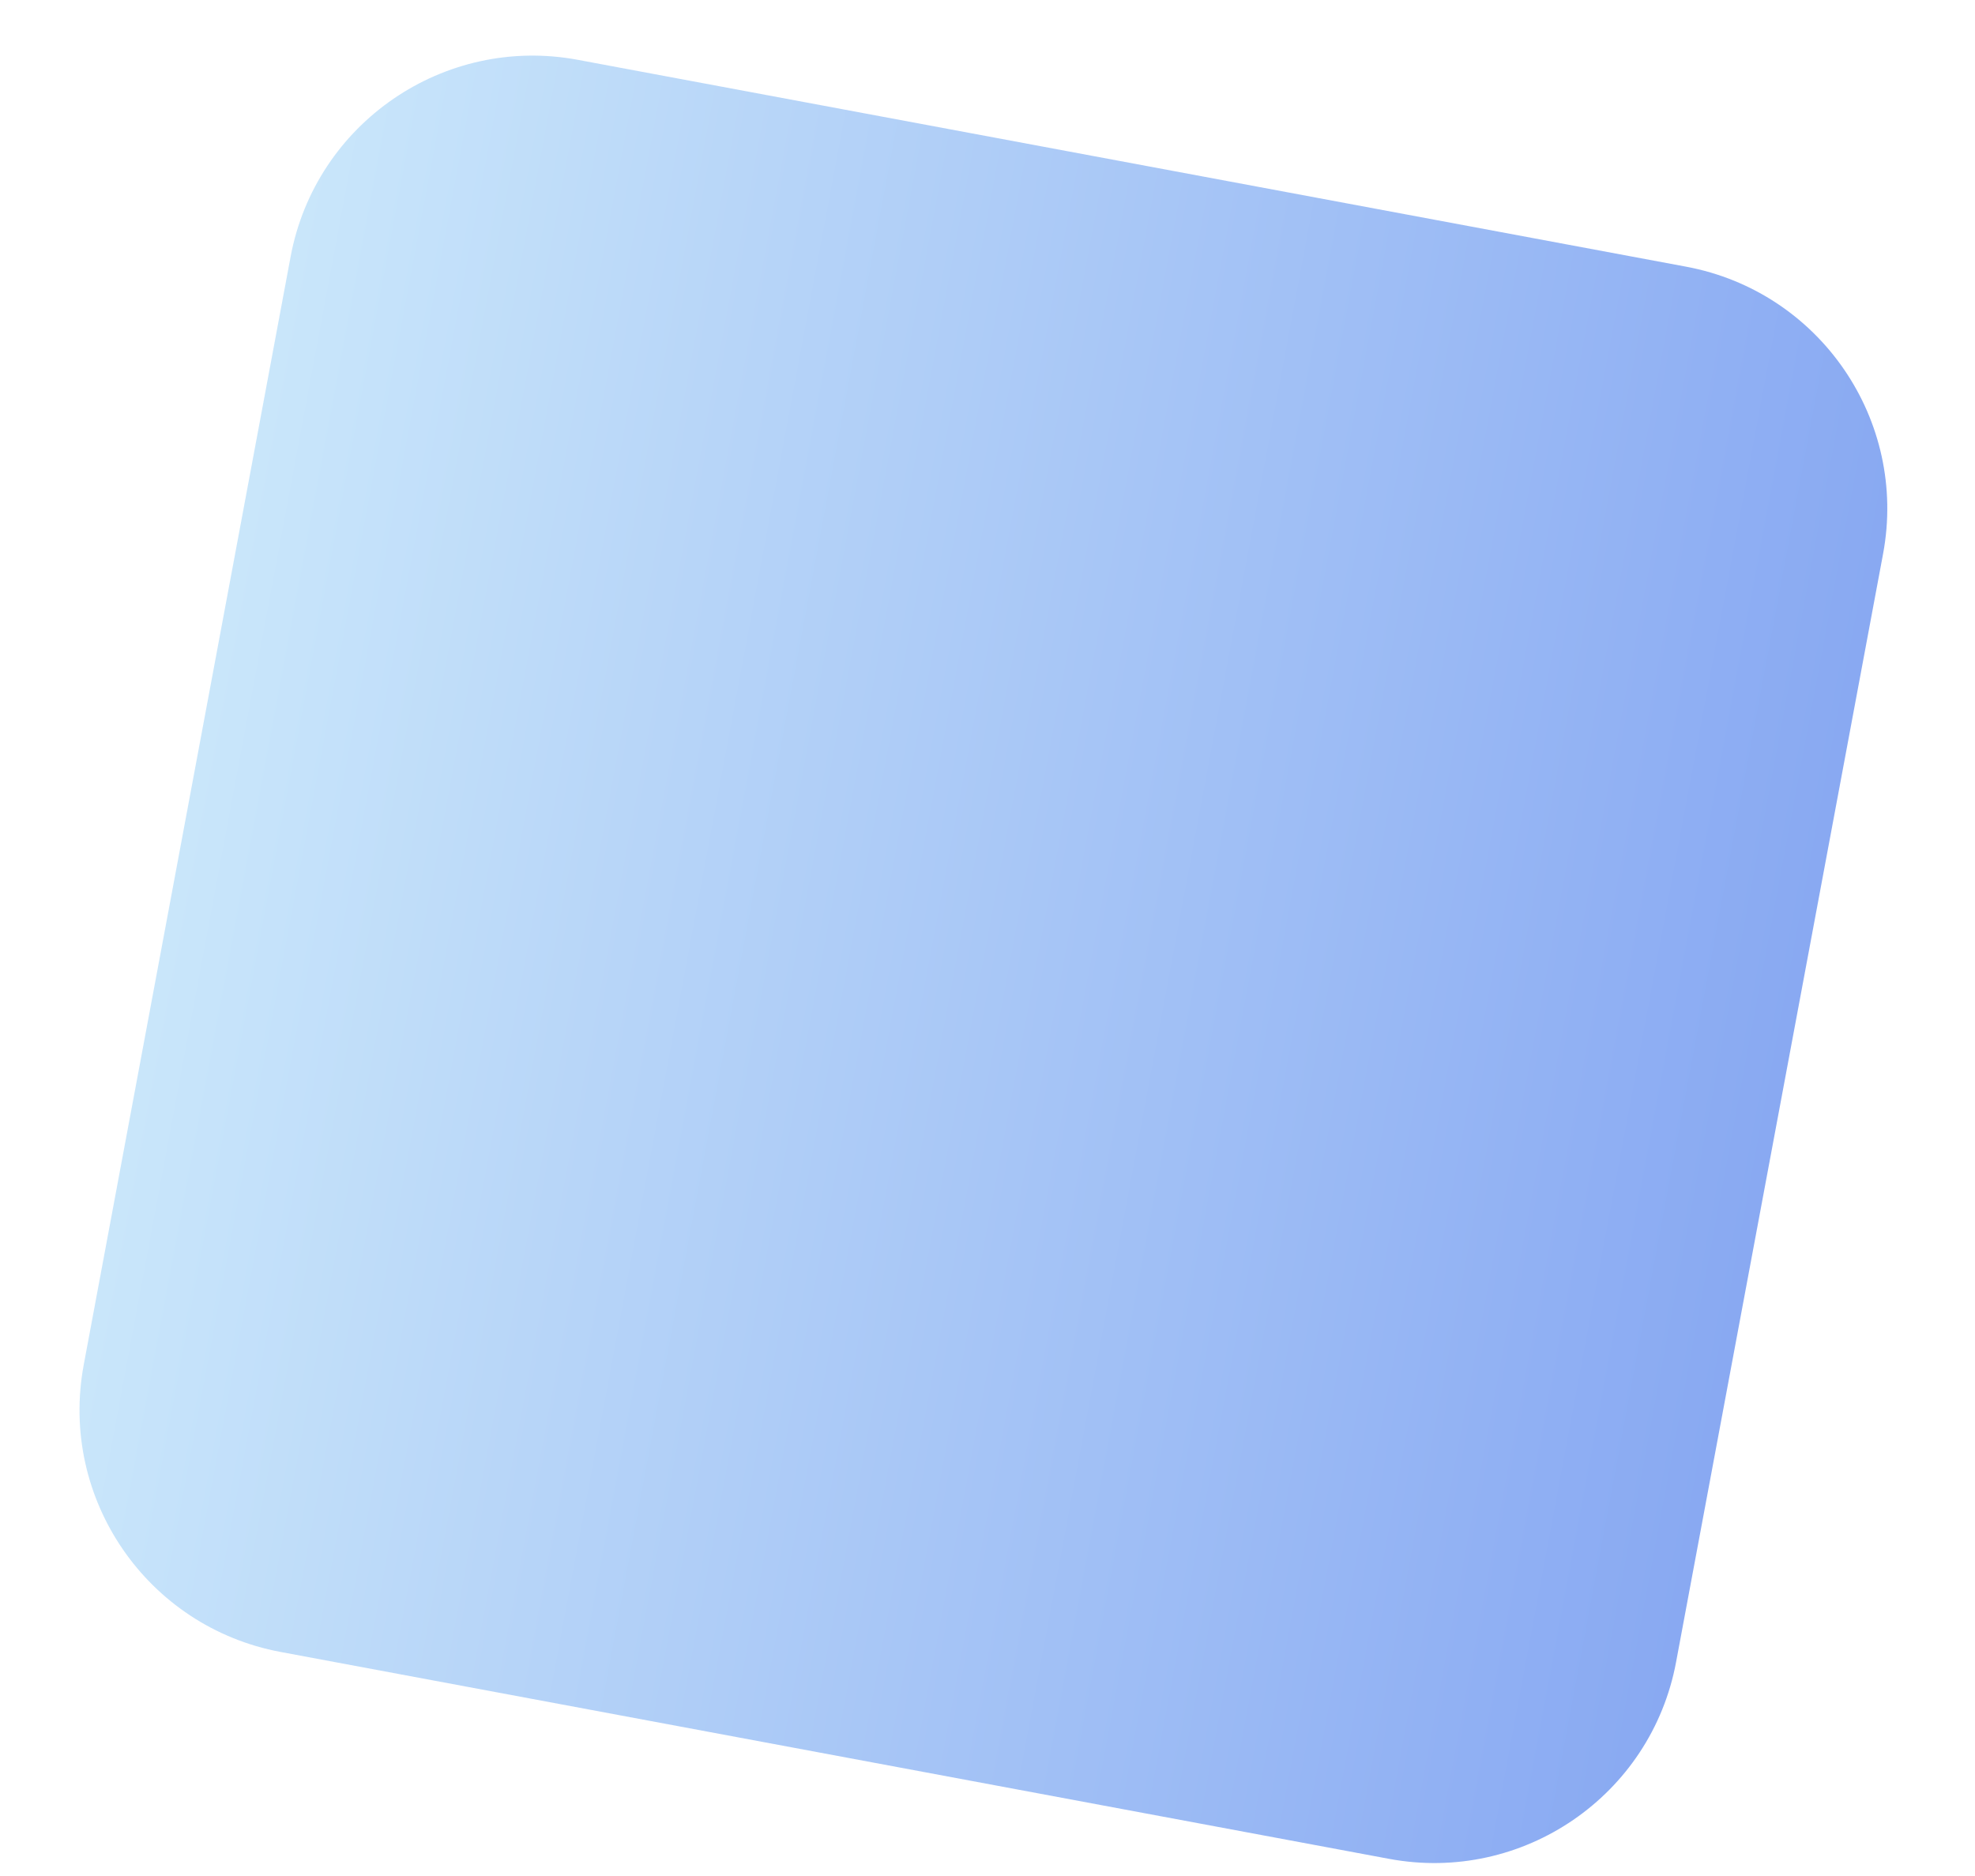 <svg width="20" height="19" viewBox="0 0 20 19" fill="none" xmlns="http://www.w3.org/2000/svg">
<path opacity="0.85" d="M16.973 16.833L19.069 5.61C19.322 4.256 18.429 2.954 17.075 2.701L5.852 0.606C4.499 0.353 3.196 1.246 2.943 2.599L0.848 13.822C0.595 15.176 1.488 16.478 2.842 16.731L14.065 18.826C15.418 19.079 16.721 18.186 16.973 16.833Z" fill="url(#paint0_linear_2175_55575)"/>
<defs>
<linearGradient id="paint0_linear_2175_55575" x1="18.021" y1="11.221" x2="1.896" y2="8.211" gradientUnits="userSpaceOnUse">
<stop stop-color="#749AF0"/>
<stop offset="1" stop-color="#C0E2FA"/>
</linearGradient>
</defs>
</svg>
